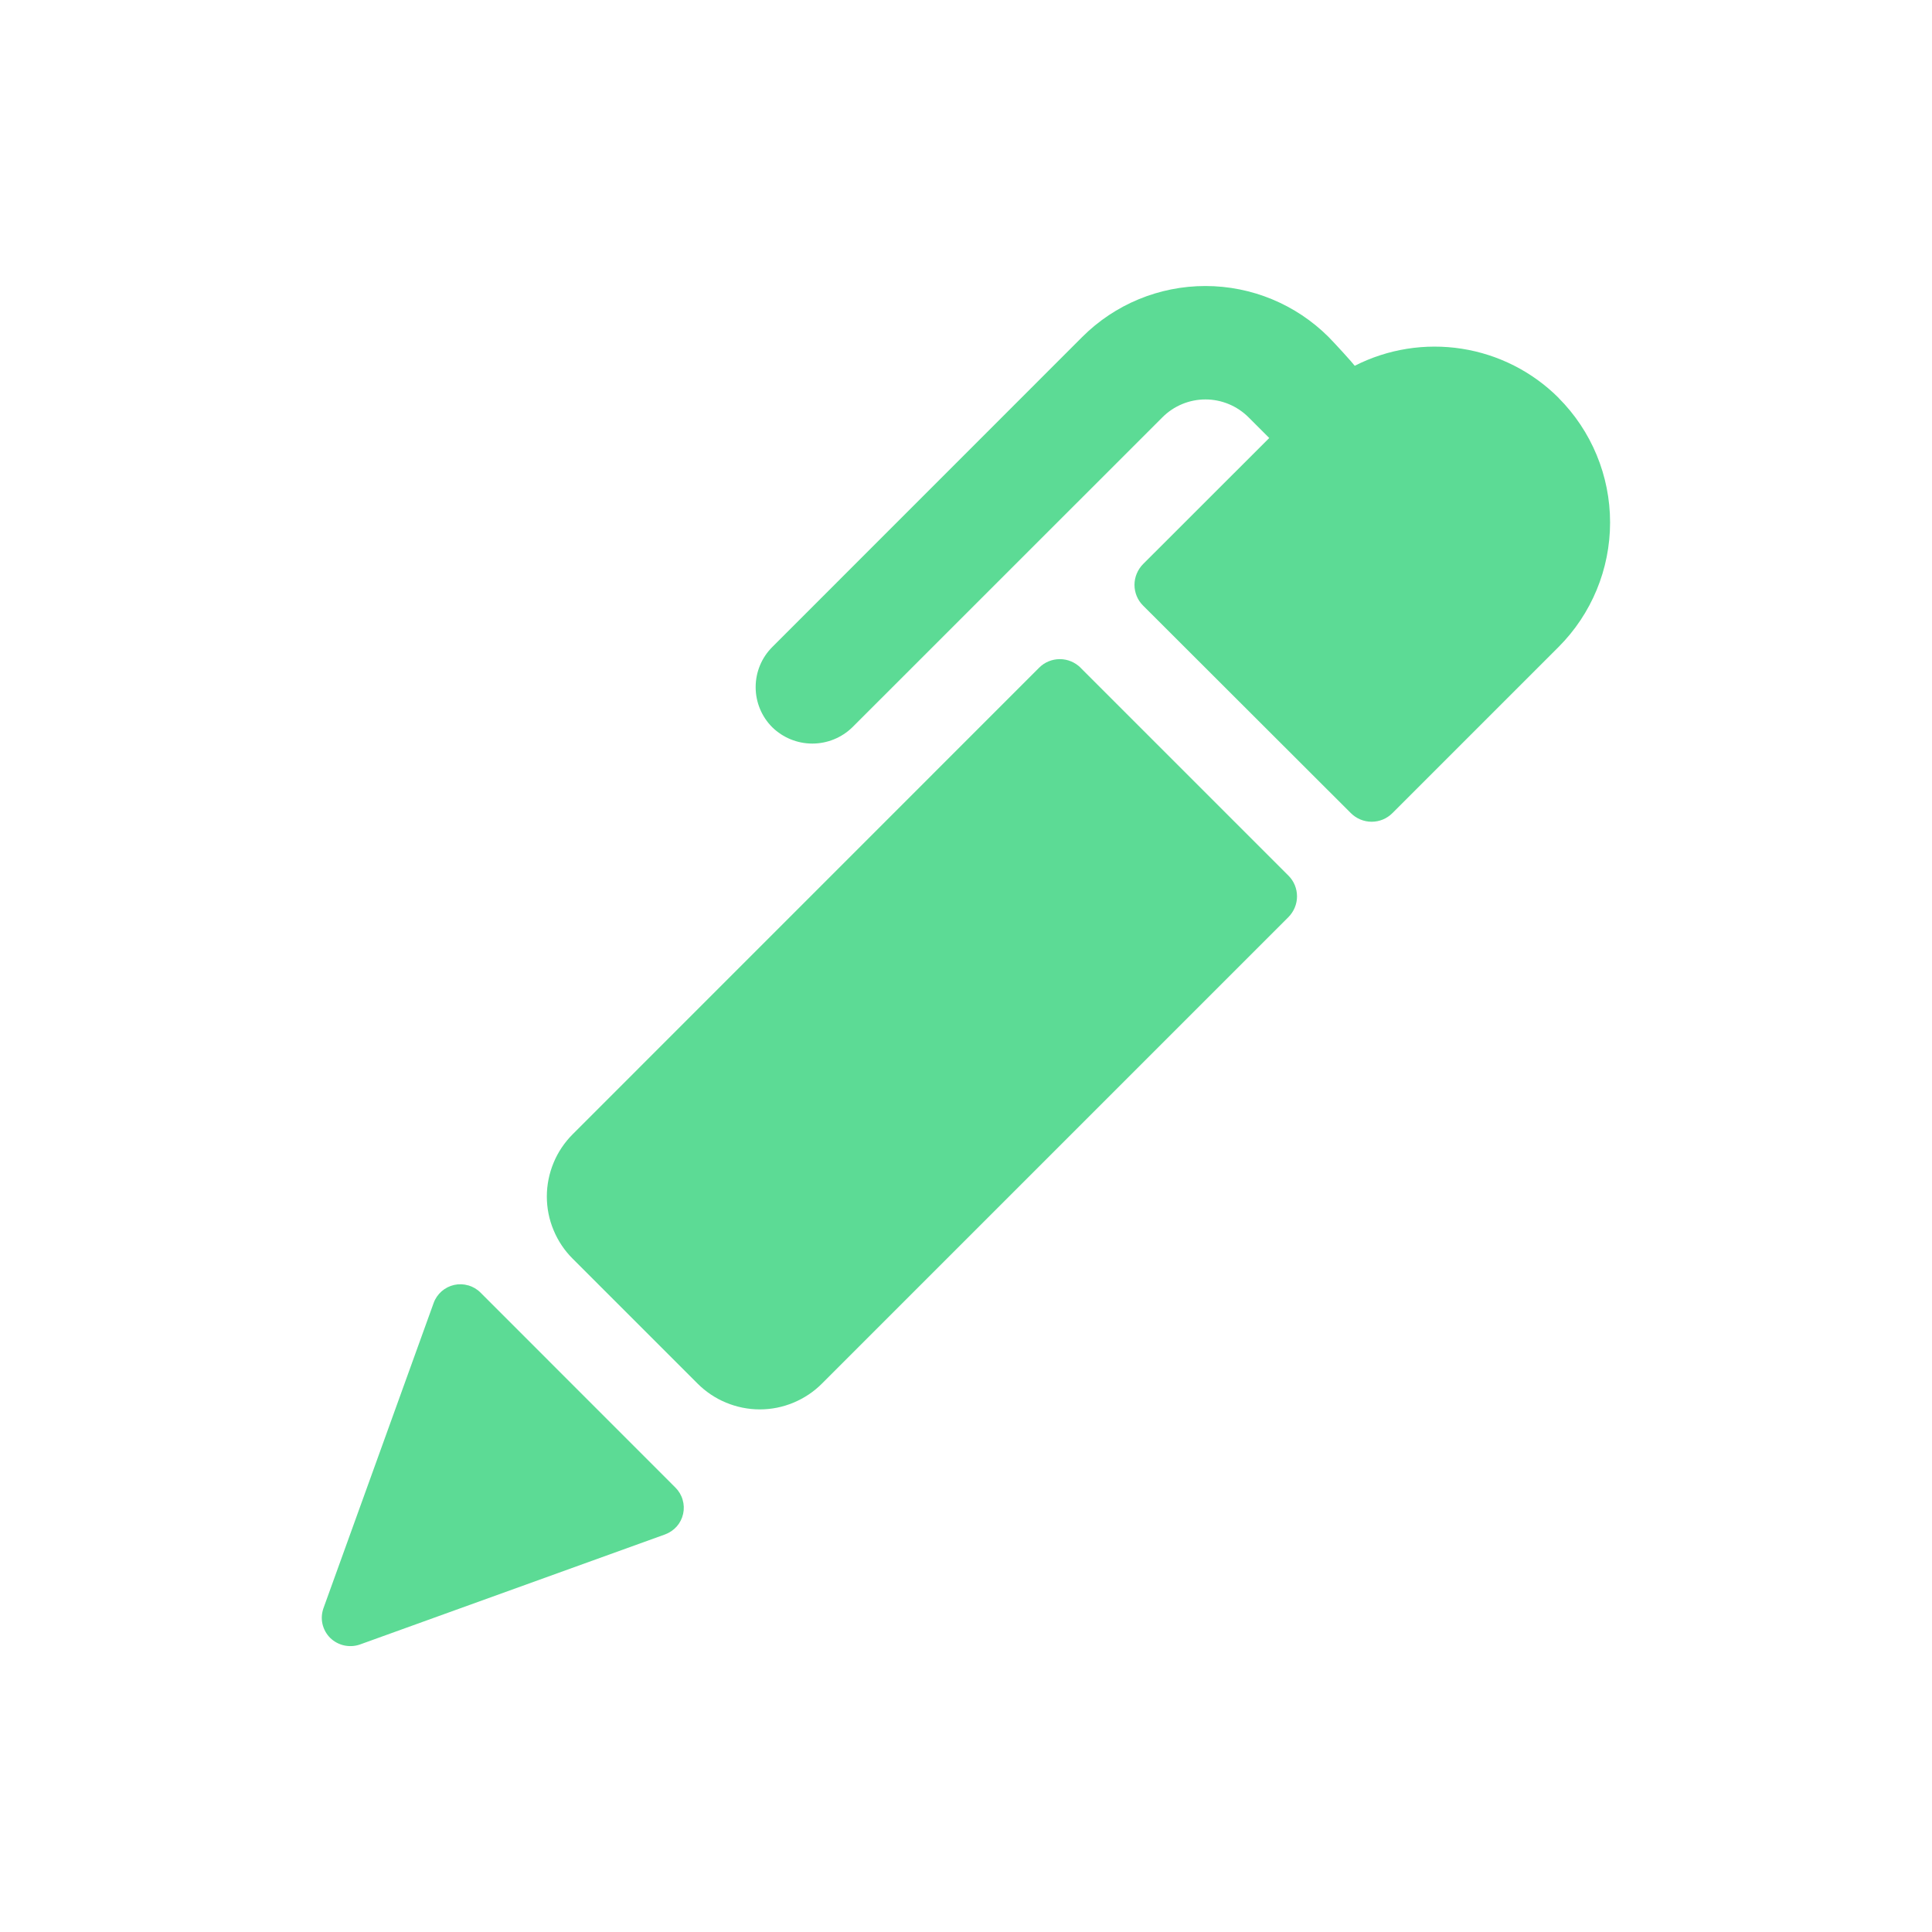 <svg width="24" height="24" fill="none" xmlns="http://www.w3.org/2000/svg">
  <path fill-rule="evenodd" clip-rule="evenodd" d="M19.36 4.941c-.326-.325-.747-.538-1.201-.609-.455-.071-.92.003-1.33.212-.023-.033-.24-.272-.325-.358-.406-.405-.956-.633-1.53-.633s-1.124.227-1.53.633l-3.851 3.852c-.132.132-.206.311-.206.498 0 .187.074.366.206.498.133.13.312.203.498.203.186 0 .365-.073.498-.203l3.852-3.851c.142-.142.334-.221.534-.221.2 0 .392.08.534.221l.258.258-1.567 1.566c-.068.069-.107.162-.107.258 0 .097.038.19.107.258l2.581 2.578c.068.068.161.107.258.107.097 0 .189-.038.258-.107l2.064-2.064c.41-.41.64-.967.64-1.547s-.23-1.136-.64-1.547zM13.424 8.295c-.069-.068-.161-.107-.258-.107-.097 0-.19.038-.258.107l-5.793 5.794c-.102.102-.183.222-.238.355-.055.133-.084.275-.084.419 0 .144.028.286.084.419.055.133.136.254.238.355l1.549 1.549c.102.102.222.183.355.238.133.055.275.084.419.084.144 0 .286-.028.419-.084.133-.055.254-.136.355-.238l5.793-5.793c.068-.069.107-.161.107-.258 0-.097-.038-.19-.107-.258l-2.583-2.583zm-7.607 7.672c.057.017.109.047.151.089l2.423 2.424c.042.042.073.094.089.151.017.057.019.117.006.175-.013.058-.04.112-.079.156-.039.044-.089.078-.145.099L4.47 20.429c-.063.022-.131.025-.196.011-.065-.015-.125-.047-.173-.094-.047-.047-.08-.107-.095-.172-.015-.065-.01-.133.012-.196l1.369-3.792c.02-.056.054-.105.099-.145.045-.039.098-.066.156-.079.058-.013.118-.011.175.006z" fill="#5CDB95"/>
</svg>
